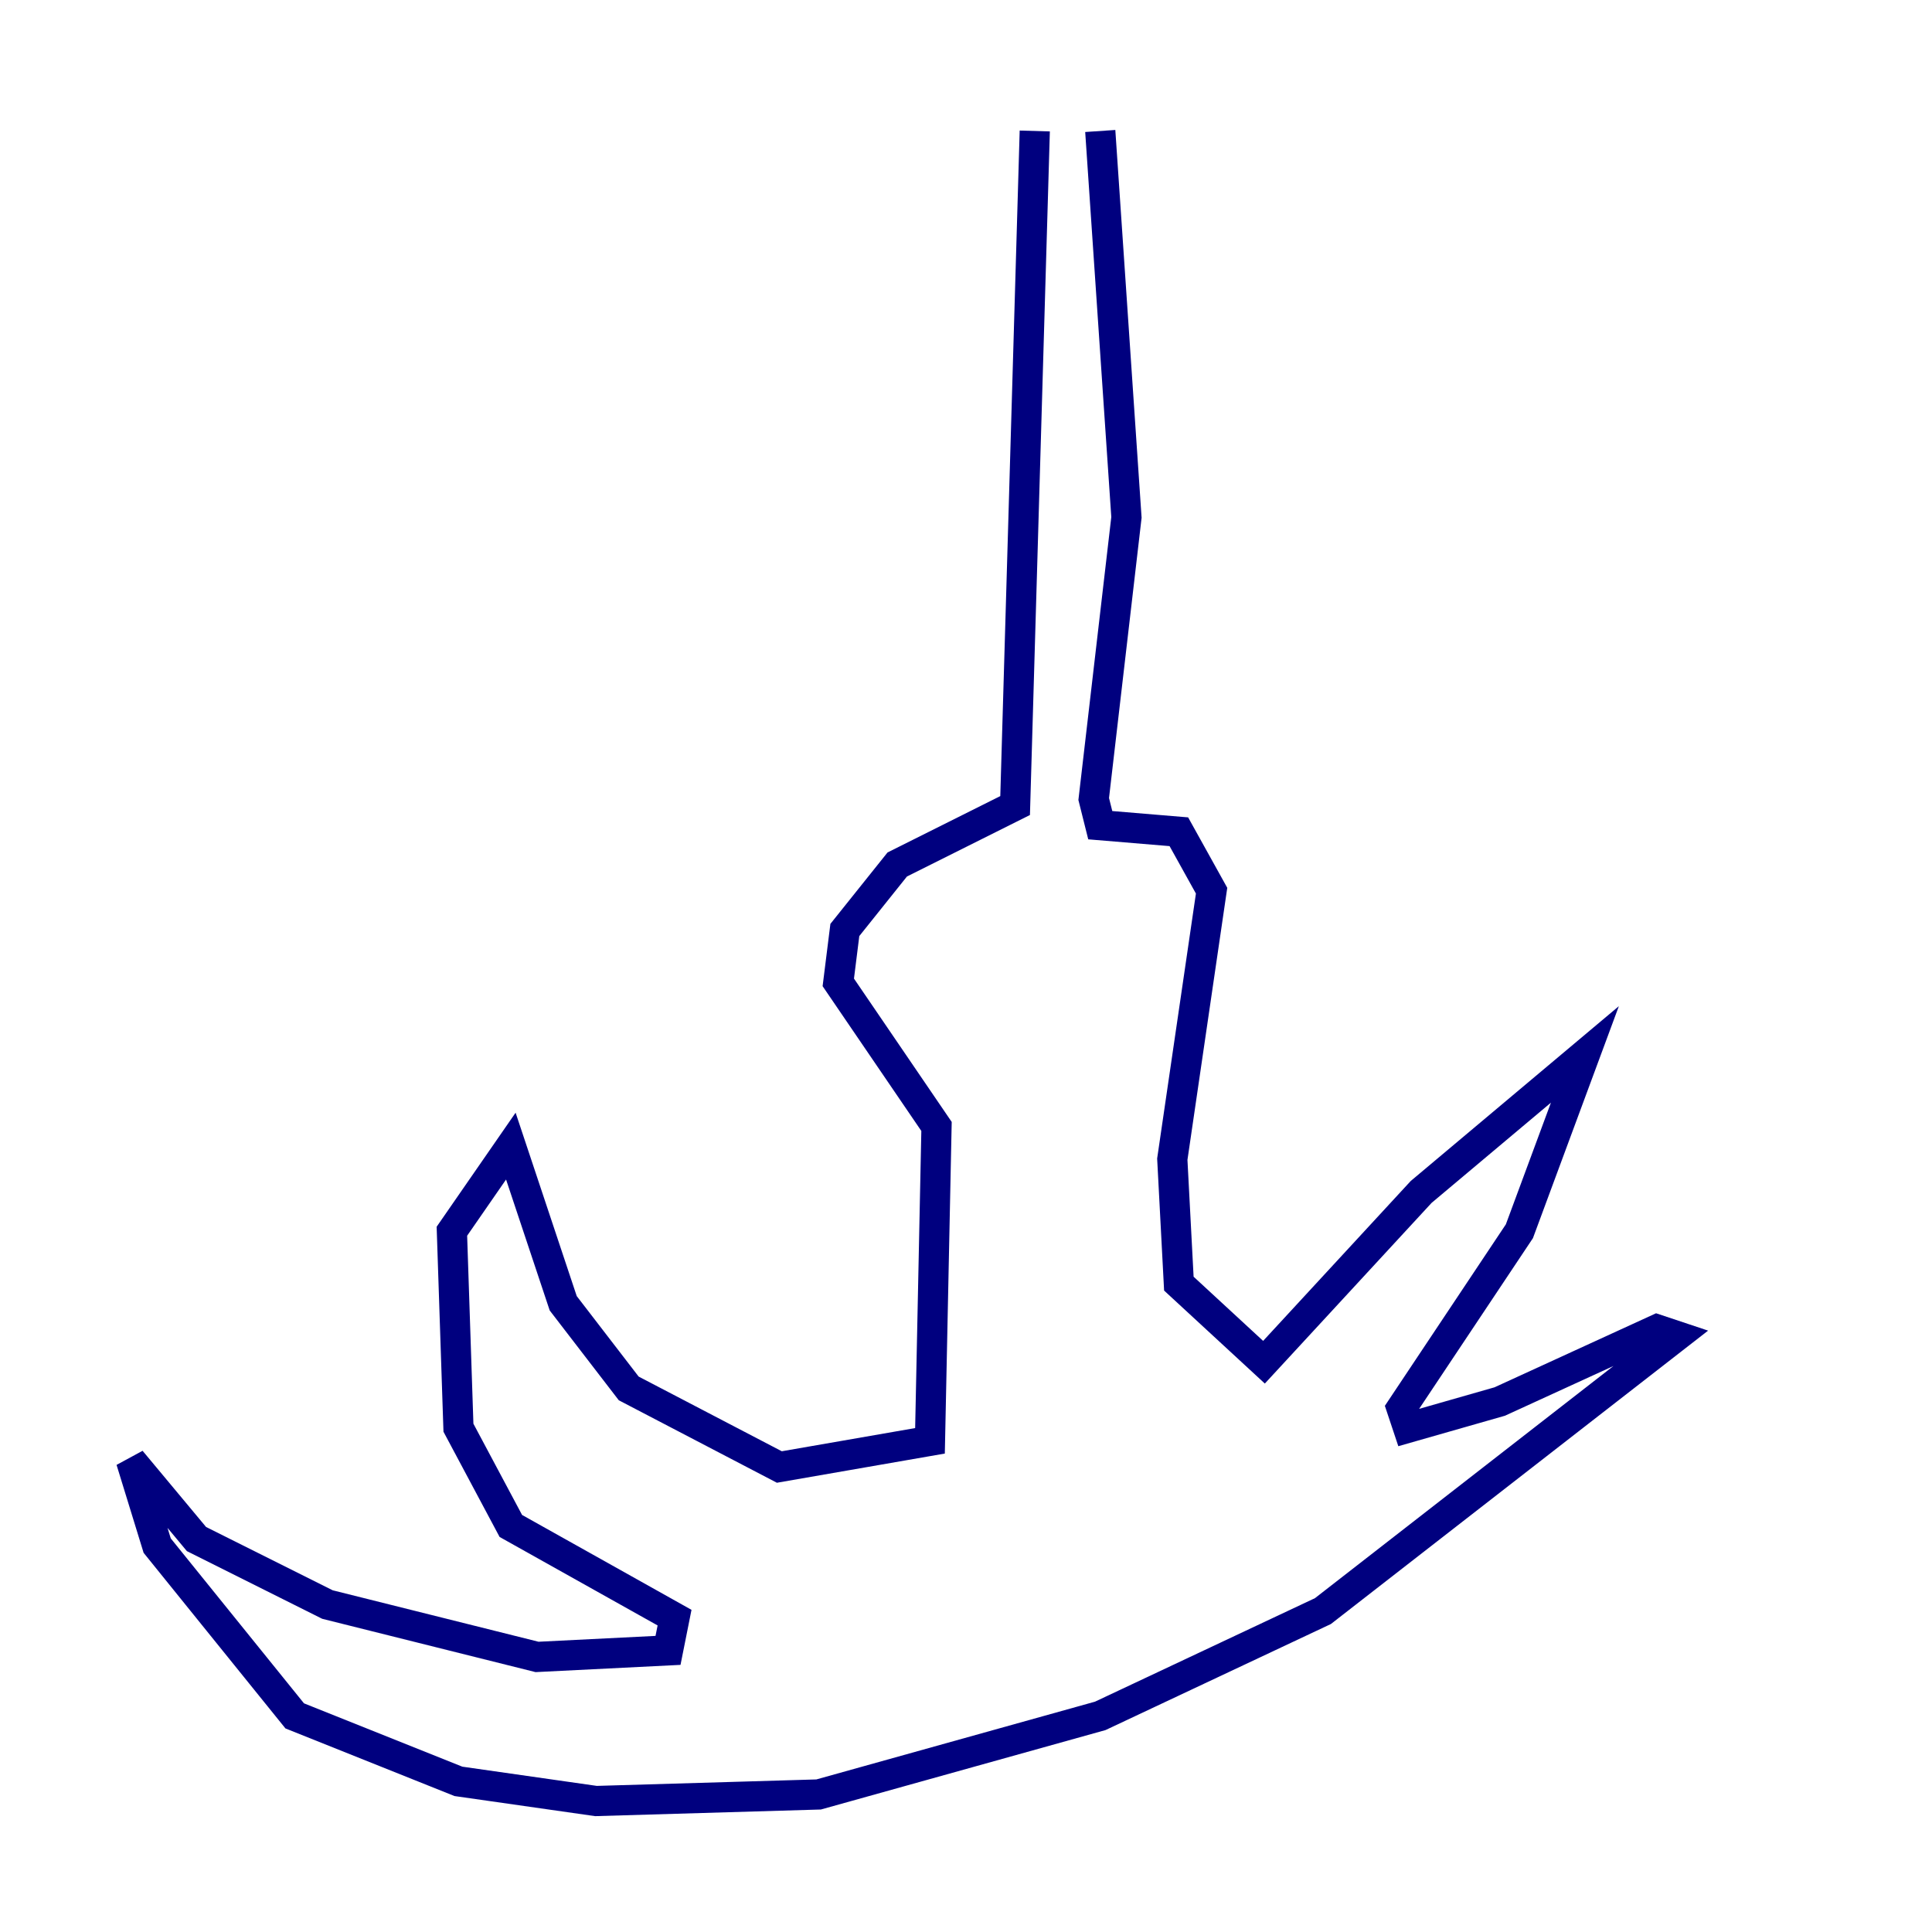 <?xml version="1.0" encoding="utf-8" ?>
<svg baseProfile="tiny" height="128" version="1.2" viewBox="0,0,128,128" width="128" xmlns="http://www.w3.org/2000/svg" xmlns:ev="http://www.w3.org/2001/xml-events" xmlns:xlink="http://www.w3.org/1999/xlink"><defs /><polyline fill="none" points="68.556,8.678 67.254,53.37 59.444,57.275 55.973,61.614 55.539,65.085 62.047,74.63 61.614,95.458 51.634,97.193 41.654,91.986 37.315,86.346 33.844,75.932 29.939,81.573 30.373,94.59 33.844,101.098 44.691,107.173 44.258,109.342 35.58,109.776 21.695,106.305 13.017,101.966 8.678,96.759 10.414,102.4 19.525,113.681 30.373,118.02 39.485,119.322 54.237,118.888 72.895,113.681 87.647,106.739 111.078,88.515 109.776,88.081 99.363,92.854 93.288,94.59 92.854,93.288 100.664,81.573 105.003,69.858 94.156,78.969 83.742,90.251 78.102,85.044 77.668,76.8 80.271,59.01 78.102,55.105 72.895,54.671 72.461,52.936 74.63,34.278 72.895,8.678" stroke="#00007f" stroke-width="2" /></svg>